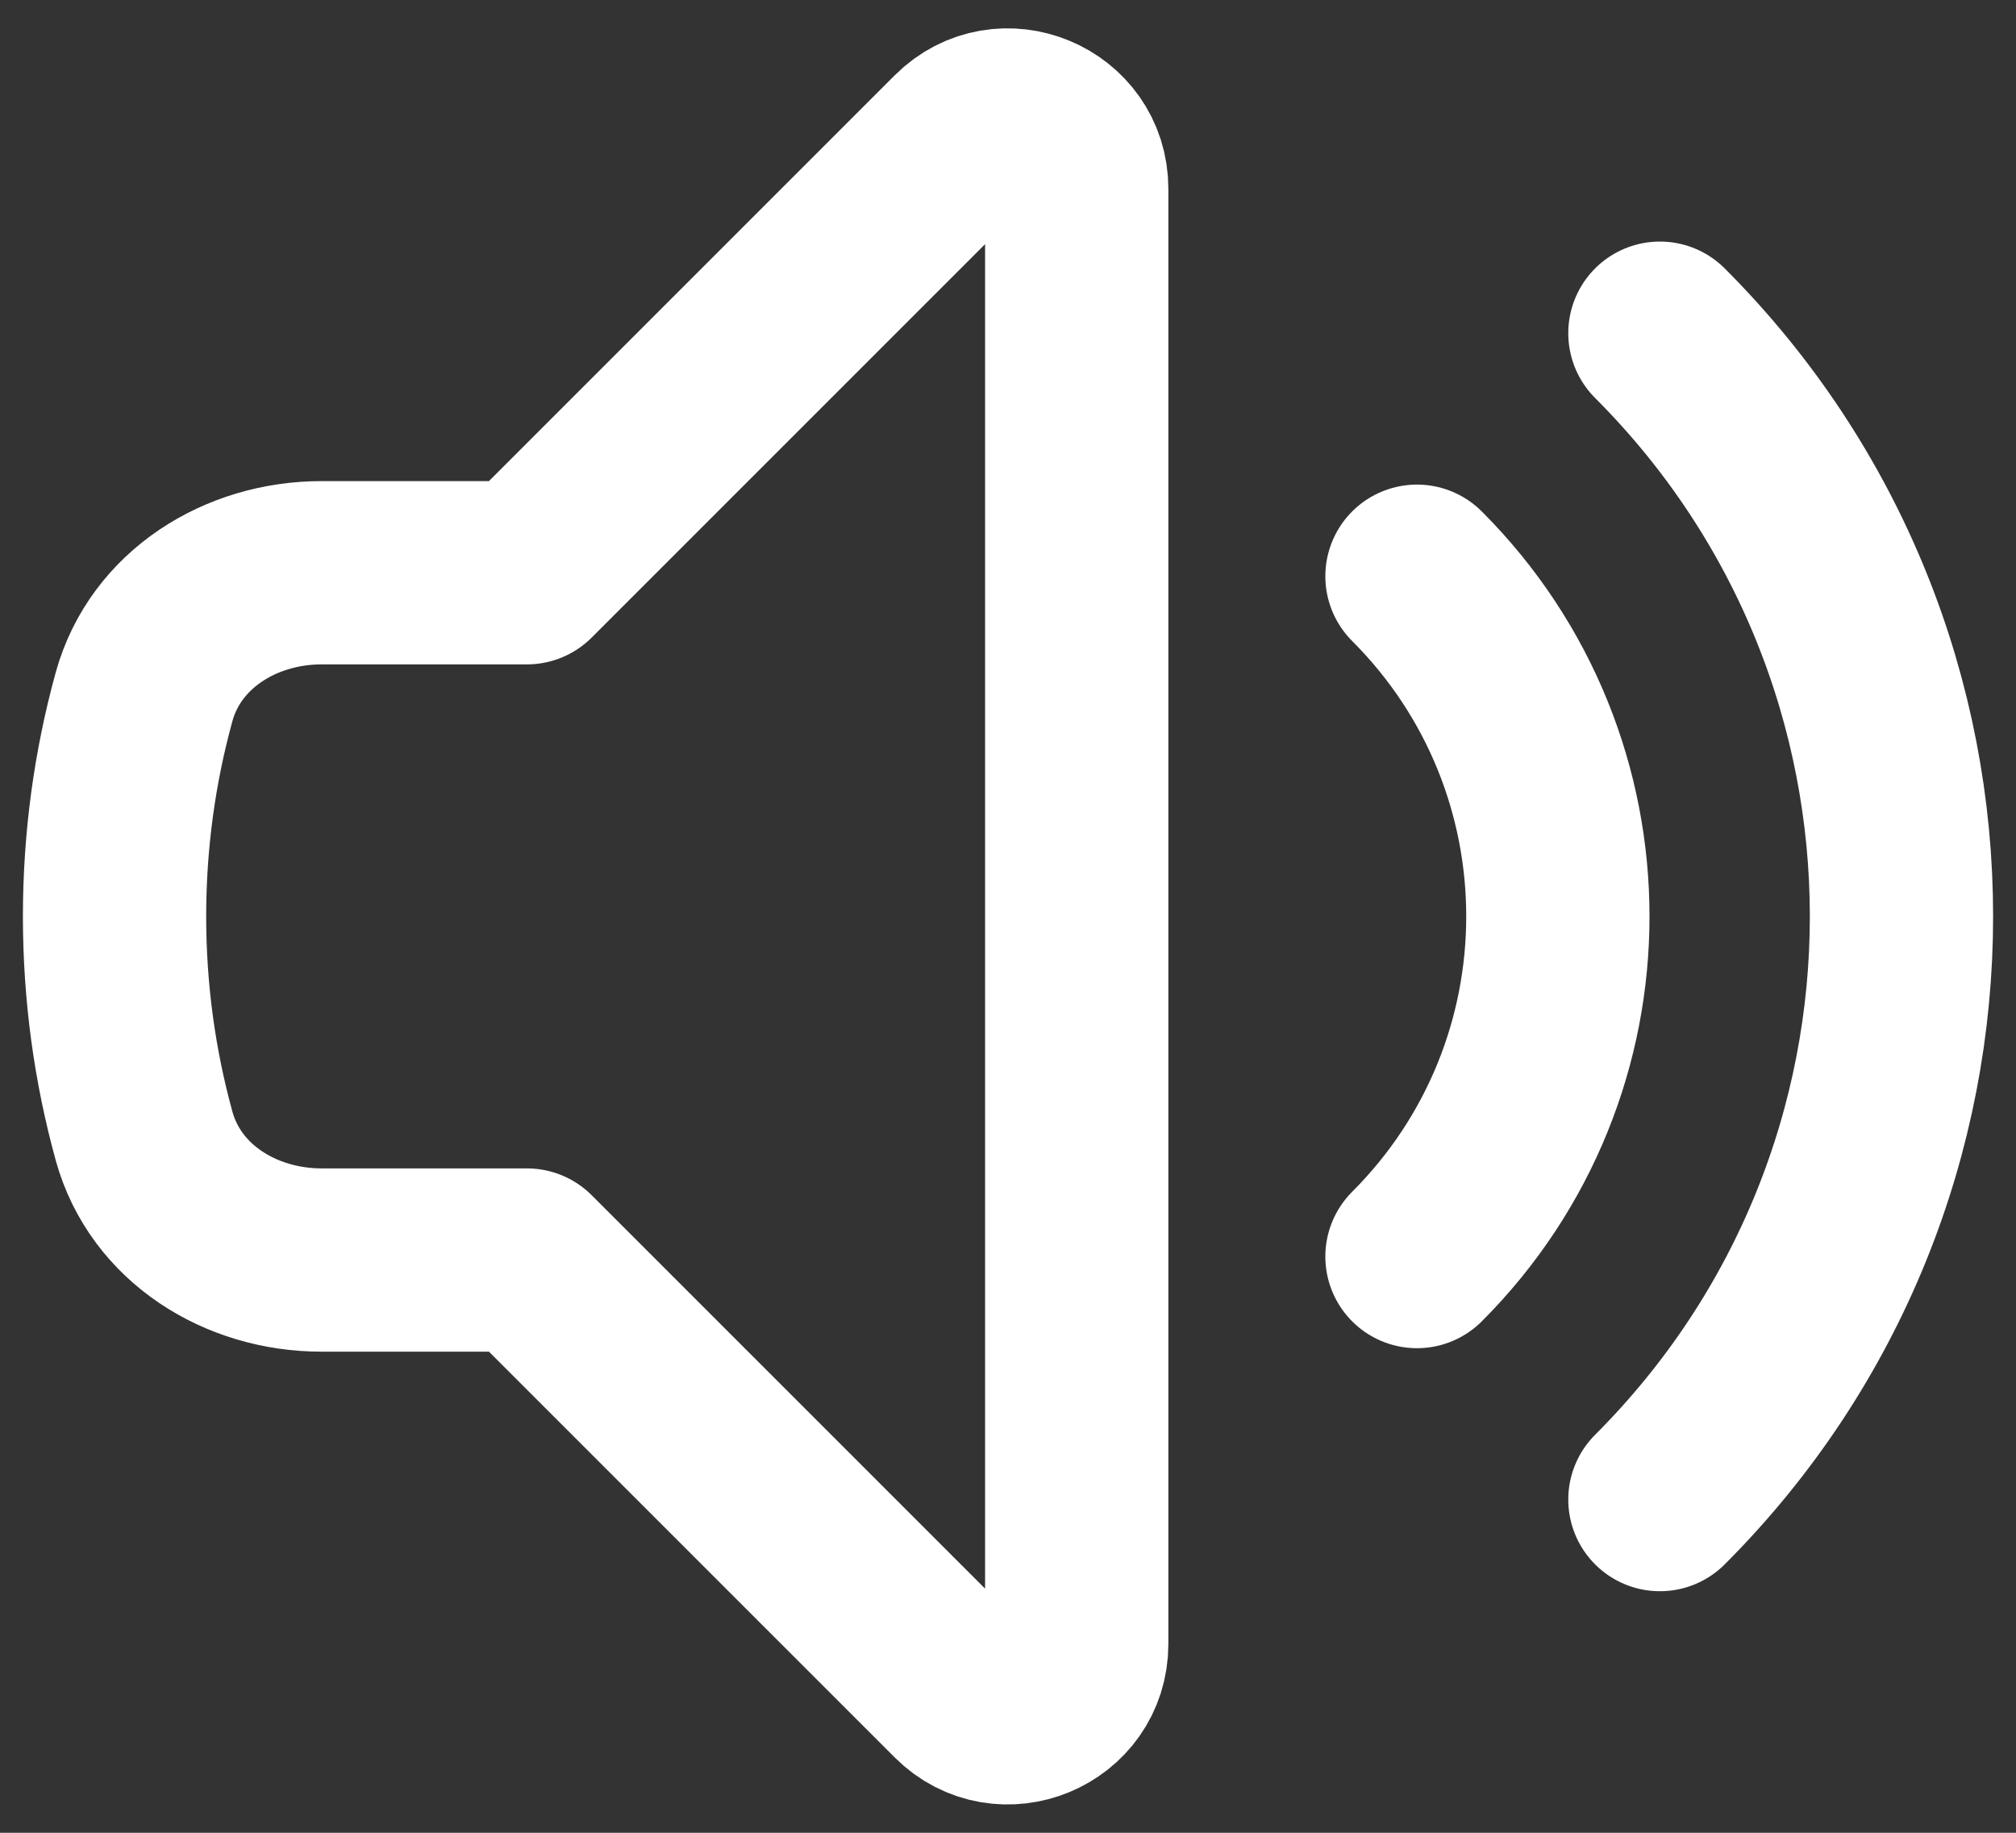<svg width="22" height="20" viewBox="0 0 22 20" fill="none" xmlns="http://www.w3.org/2000/svg">
<rect x="0" y="0" width="22" height="20" fill="#333333" stroke="none"/>
<path d="M18.114 3.636C21.629 7.151 21.629 12.849 18.114 16.364M15.463 6.288C17.513 8.338 17.513 11.662 15.463 13.712M5.75 6.25L10.47 1.53C10.942 1.058 11.75 1.393 11.75 2.061V17.939C11.75 18.608 10.942 18.942 10.47 18.47L5.75 13.75H3.509C2.63 13.75 1.806 13.244 1.572 12.396C1.362 11.633 1.25 10.83 1.25 10C1.25 9.17 1.362 8.367 1.572 7.604C1.806 6.757 2.63 6.25 3.509 6.25H5.75Z" stroke="white" stroke-width="2" stroke-linecap="round" stroke-linejoin="round"/>
</svg>
